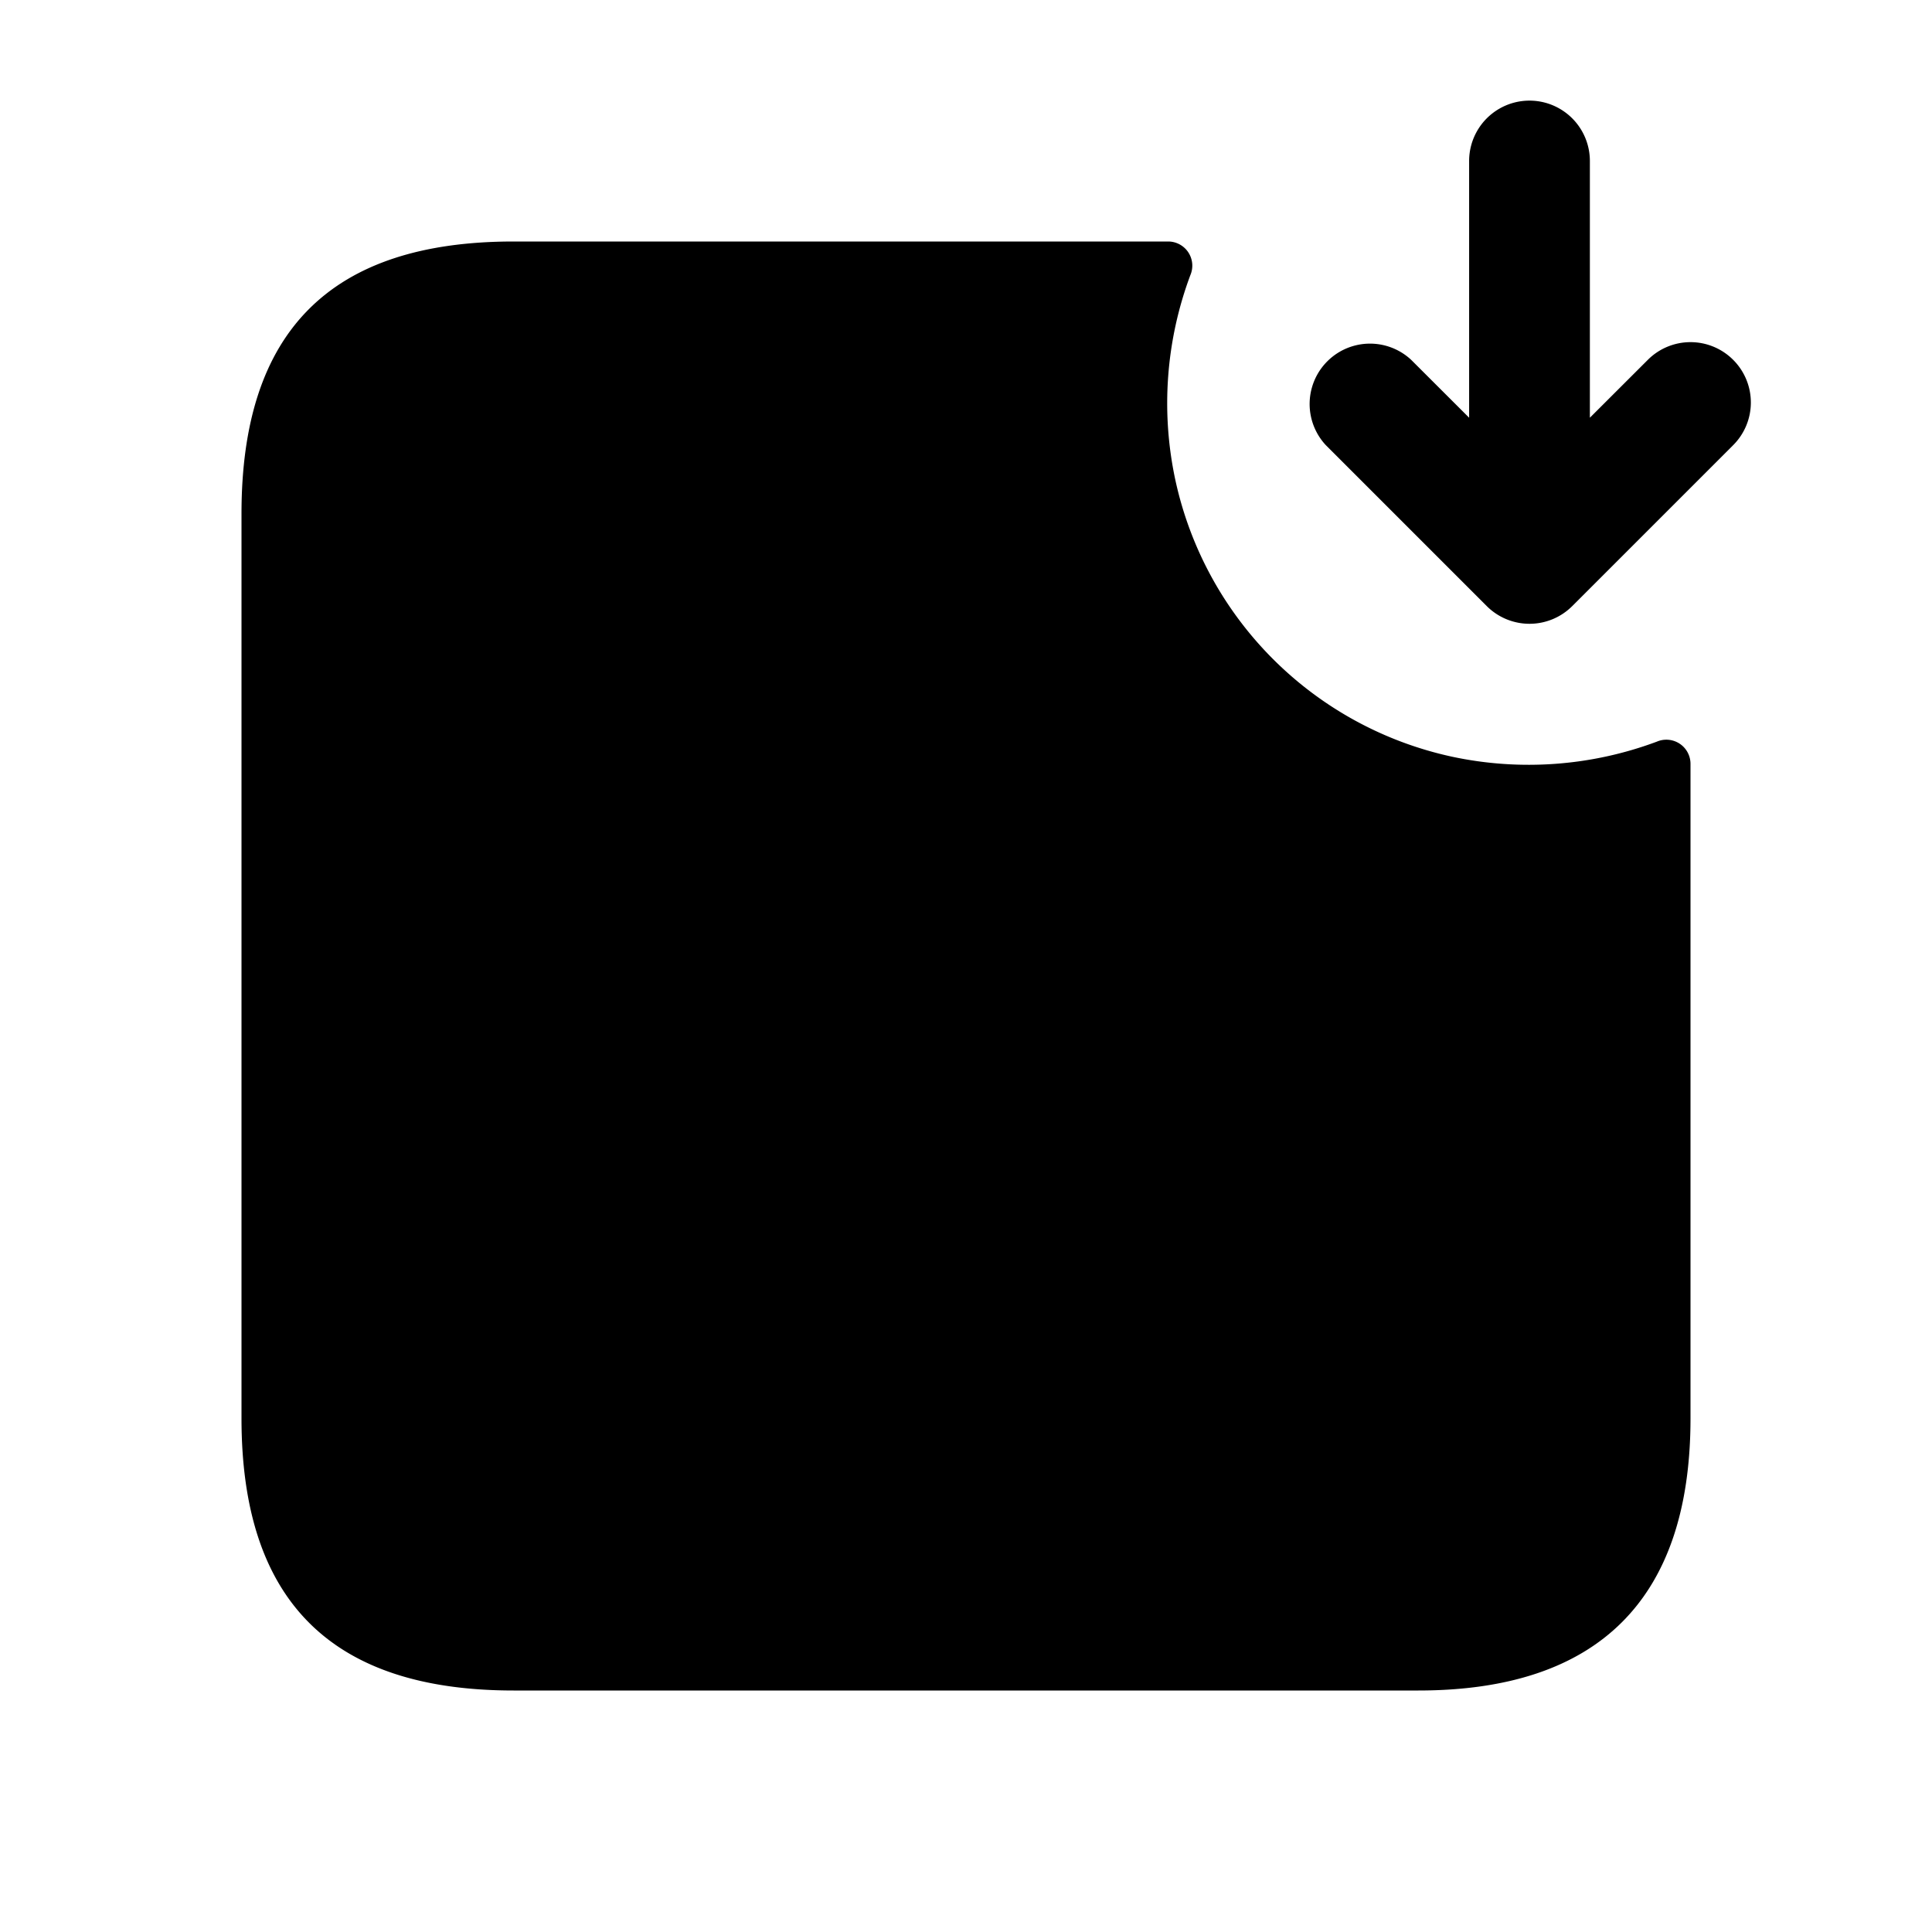 <svg id="Layer" xmlns="http://www.w3.org/2000/svg" viewBox="0 0 24 24">
    <defs>
        <style>.cls-1,.cls-2{fill:#25314c;}.cls-1{opacity:0.4;}</style>
    </defs>

        <path class="pr-icon-duotone-primary" d="M20.582,9.213A.3.3,0,0,1,21,9.486V17.62C21,19.87,19.85,21,17.62,21H6.38C4.1,21,3,19.87,3,17.62V6.38C3,4.12,4.1,3,6.38,3h8.134a.3.3,0,0,1,.273.418A4.545,4.545,0,0,0,14.6,5.96,4.489,4.489,0,0,0,18.038,9.4,4.552,4.552,0,0,0,20.582,9.213Z"/>
        <path class="pr-icon-duotone-secondary" d="M21.53,4.47a.749.749,0,0,0-1.06,0l-.72.719V2a.75.75,0,0,0-1.5,0V5.189l-.72-.719a.75.75,0,0,0-1.06,1.06l2,2a.751.751,0,0,0,1.06,0l2-2A.749.749,0,0,0,21.53,4.47Z"/>
        <path class="pr-icon-duotone-secondary" d="M14.972,14.017a2.624,2.624,0,0,0-1.986-2.545l-1.608-.4a1.12,1.12,0,0,1-.617-.405,1.1,1.1,0,0,1-.233-.685A1.123,1.123,0,0,1,11.65,8.861h.7a1.125,1.125,0,0,1,1.116,1,.75.75,0,1,0,1.49-.167,2.617,2.617,0,0,0-2.228-2.3V7a.75.75,0,0,0-1.5,0v.4a2.618,2.618,0,0,0-.214,5.124l1.608.4a1.123,1.123,0,0,1-.272,2.212h-.7a1.125,1.125,0,0,1-1.116-1,.75.75,0,1,0-1.49.167A2.619,2.619,0,0,0,11.228,16.6V17a.75.75,0,0,0,1.5,0v-.4a2.608,2.608,0,0,0,2.244-2.585Z"/>

</svg>